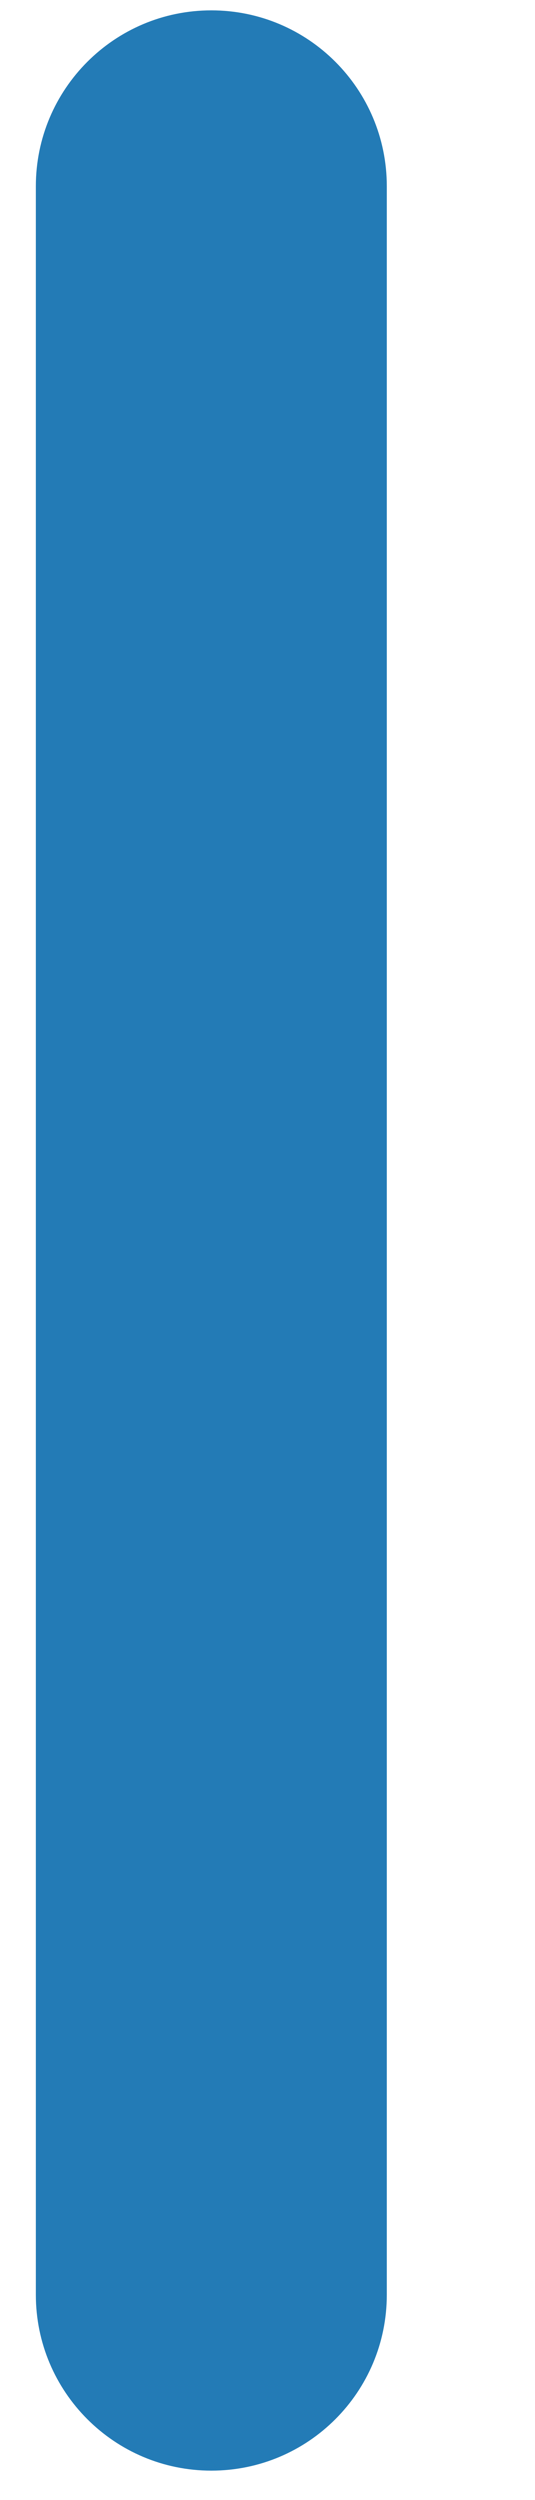 <?xml version="1.0" encoding="UTF-8" standalone="no"?><svg width='3' height='14' viewBox='0 0 3 14' fill='none' xmlns='http://www.w3.org/2000/svg'>
<path d='M2.169 1.043C2.169 0.499 1.729 0.058 1.185 0.058C0.642 0.058 0.201 0.499 0.201 1.043V12.851C0.201 13.395 0.642 13.836 1.185 13.836C1.729 13.836 2.169 13.395 2.169 12.851V1.043Z' fill='#237BB6'/>
</svg>
